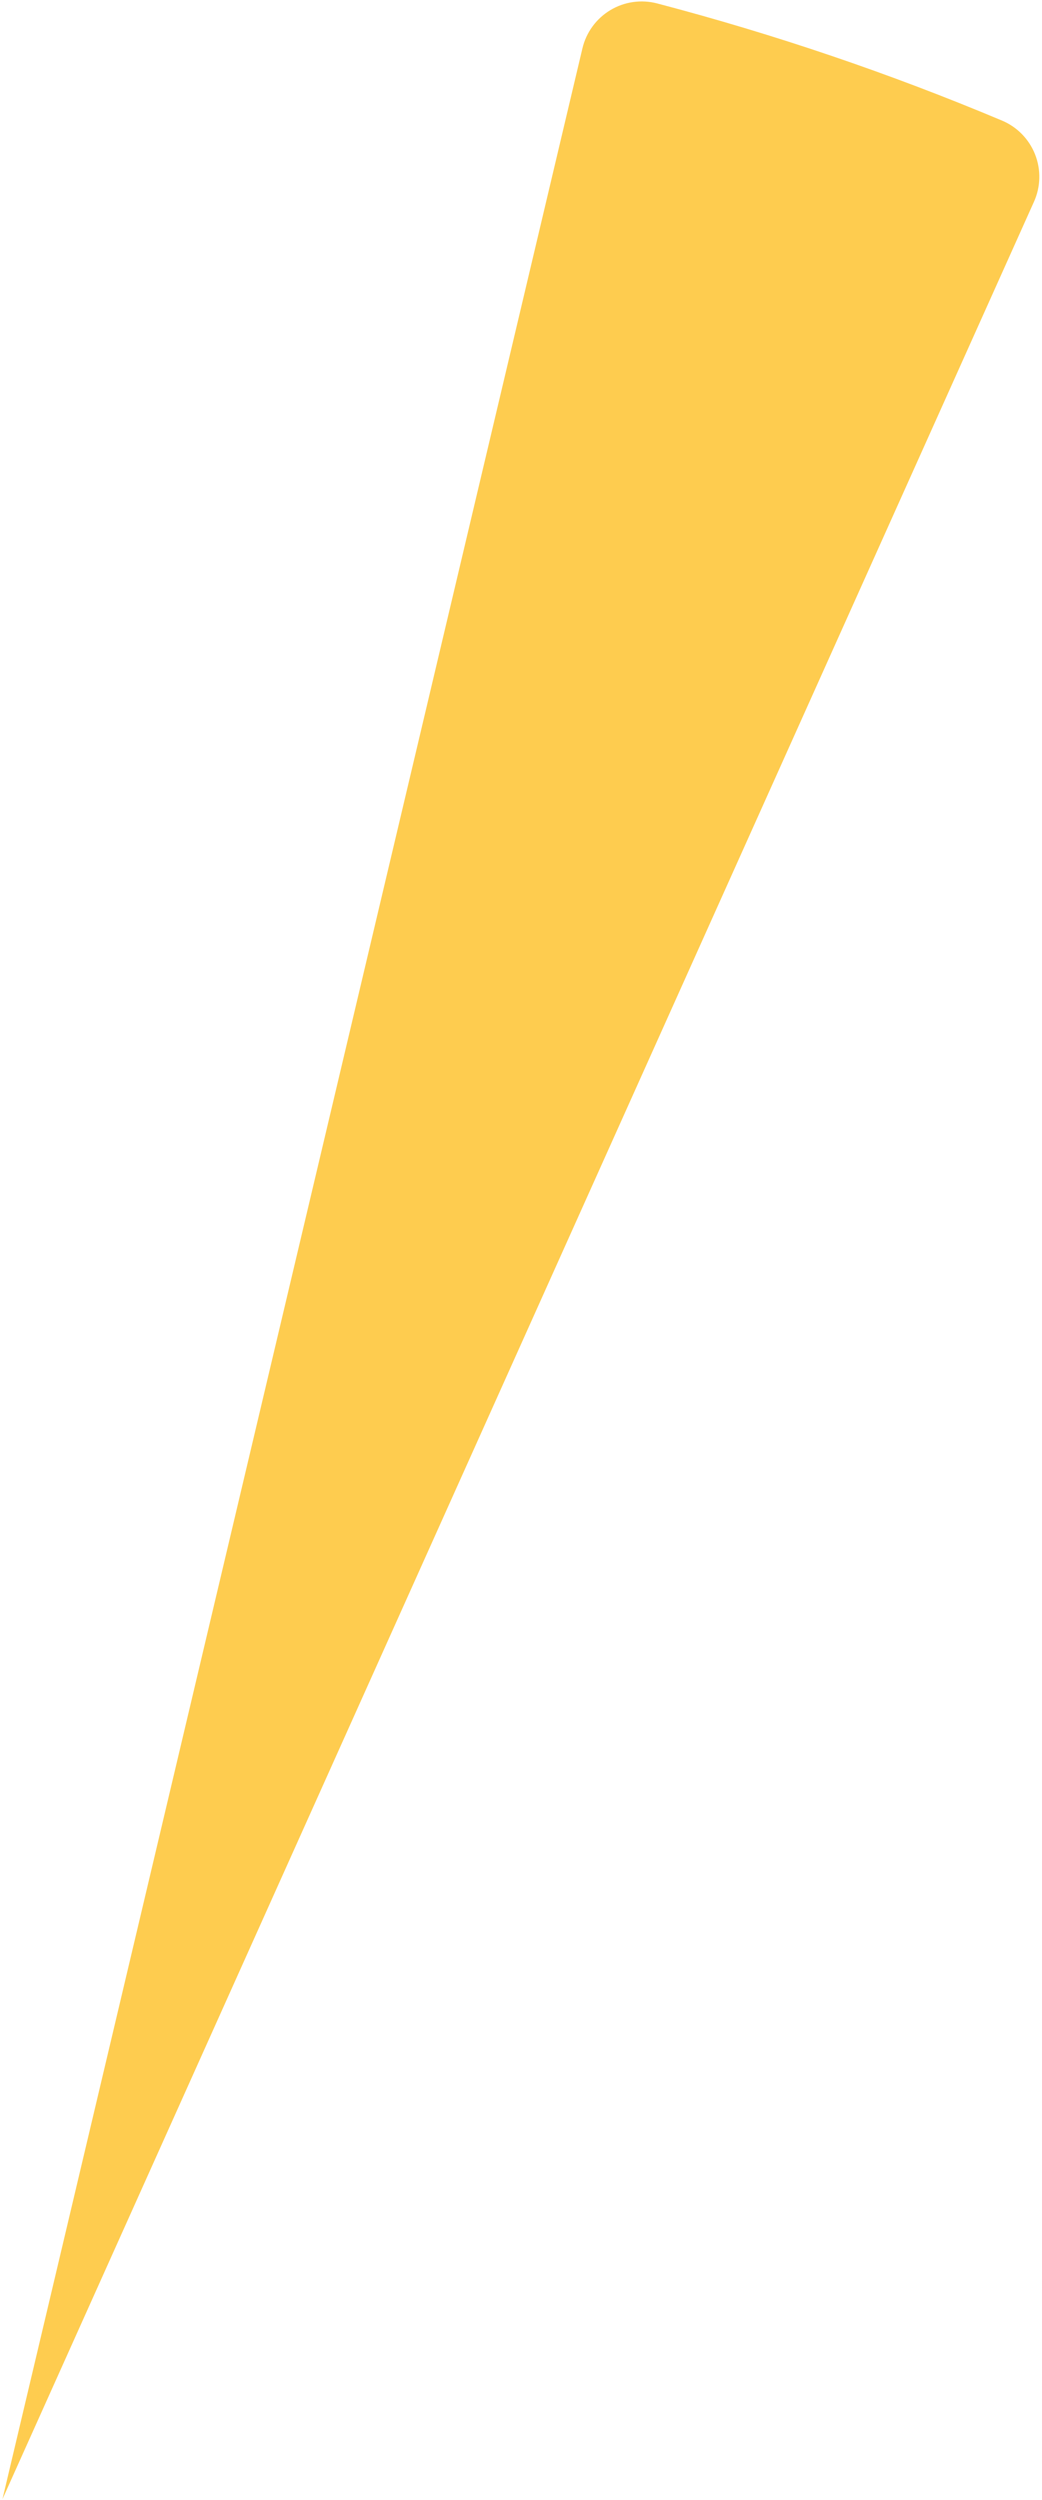 <svg width="201" height="482" viewBox="0 0 201 482" fill="none" xmlns="http://www.w3.org/2000/svg">
<path d="M199.452 38.898C200.095 37.468 200.444 35.925 200.481 34.358C200.518 32.791 200.241 31.233 199.667 29.775C199.092 28.317 198.232 26.989 197.136 25.868C196.041 24.747 194.732 23.857 193.288 23.25C171.674 14.162 149.445 6.614 126.767 0.662C125.252 0.264 123.672 0.173 122.12 0.395C120.569 0.617 119.078 1.147 117.734 1.954C116.391 2.761 115.222 3.828 114.297 5.093C113.372 6.358 112.71 7.796 112.349 9.321L0.473 481.837L199.452 38.898Z" fill="#FECC4F"/>
</svg>
